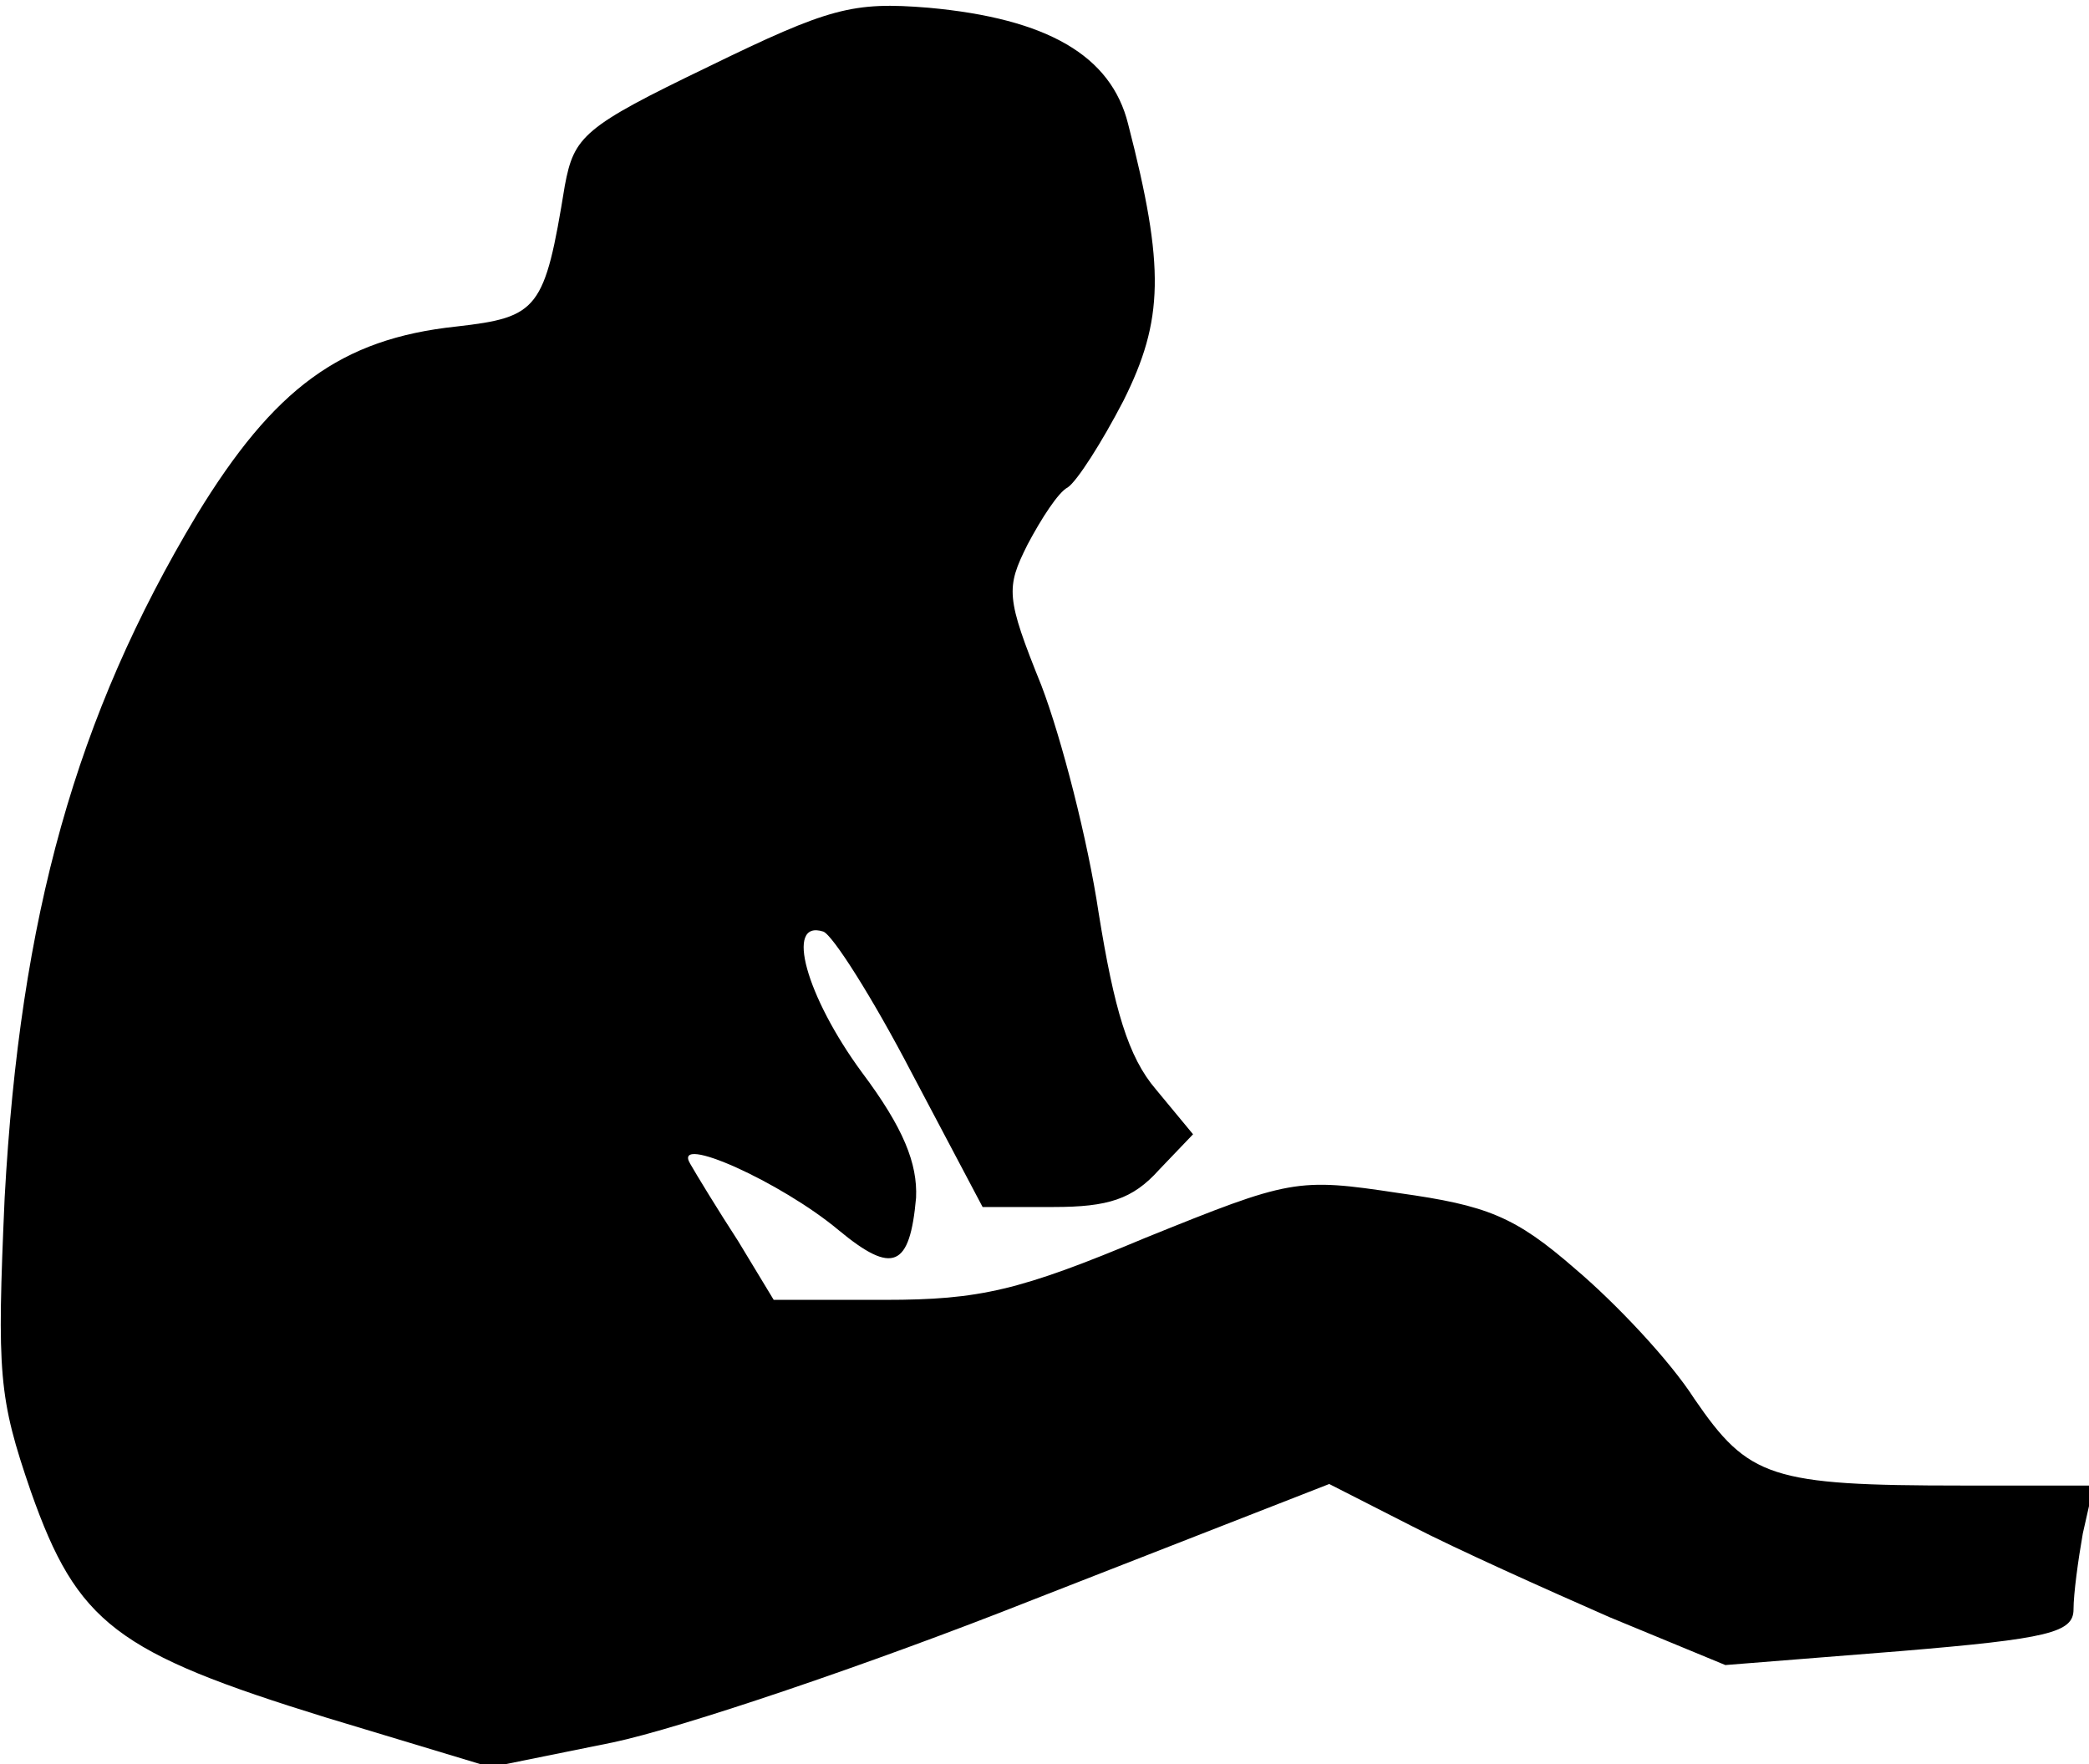 <?xml version="1.0" standalone="no"?>
<!DOCTYPE svg PUBLIC "-//W3C//DTD SVG 20010904//EN"
 "http://www.w3.org/TR/2001/REC-SVG-20010904/DTD/svg10.dtd">
<svg version="1.0" xmlns="http://www.w3.org/2000/svg"
 width="135pt" height="114pt" viewBox="0 0 135 114"
 preserveAspectRatio="xMidYMid meet">
<g transform="translate(0,114) scale(0.1,-0.1)"
fill="#000000" stroke="none">
<path fill="#000000" stroke="none" d="M458 1097 c-81 -39 -87 -45 -93 -77
-13 -80 -17 -85 -70 -91 -75 -8 -118 -40 -168 -122 -78 -130 -114 -259 -124
-441 -5 -114 -4 -129 17 -190 30 -85 55 -104 191 -146 l106 -32 79 16 c43 9
165 50 271 92 l192 75 53 -27 c29 -15 87 -41 128 -59 l75 -31 113 9 c96 8 112
12 112 27 0 10 3 32 6 49 l7 31 -85 0 c-124 0 -138 5 -173 56 -16 25 -51 62
-77 84 -39 34 -57 41 -114 49 -66 10 -70 9 -164 -29 -81 -34 -107 -40 -168
-40 l-72 0 -23 38 c-13 20 -27 43 -31 50 -12 20 59 -12 96 -43 35 -29 46 -24
50 21 1 22 -8 45 -35 81 -36 49 -50 99 -25 91 6 -2 32 -43 57 -91 l46 -87 46
0 c35 0 51 5 68 24 l22 23 -24 29 c-18 21 -27 52 -37 114 -7 47 -24 113 -37
147 -23 57 -23 63 -9 91 9 17 20 34 26 37 6 4 22 29 36 56 26 52 27 86 3 179
-11 44 -52 68 -129 75 -49 4 -64 0 -142 -38z"/>
</g>
</svg>
